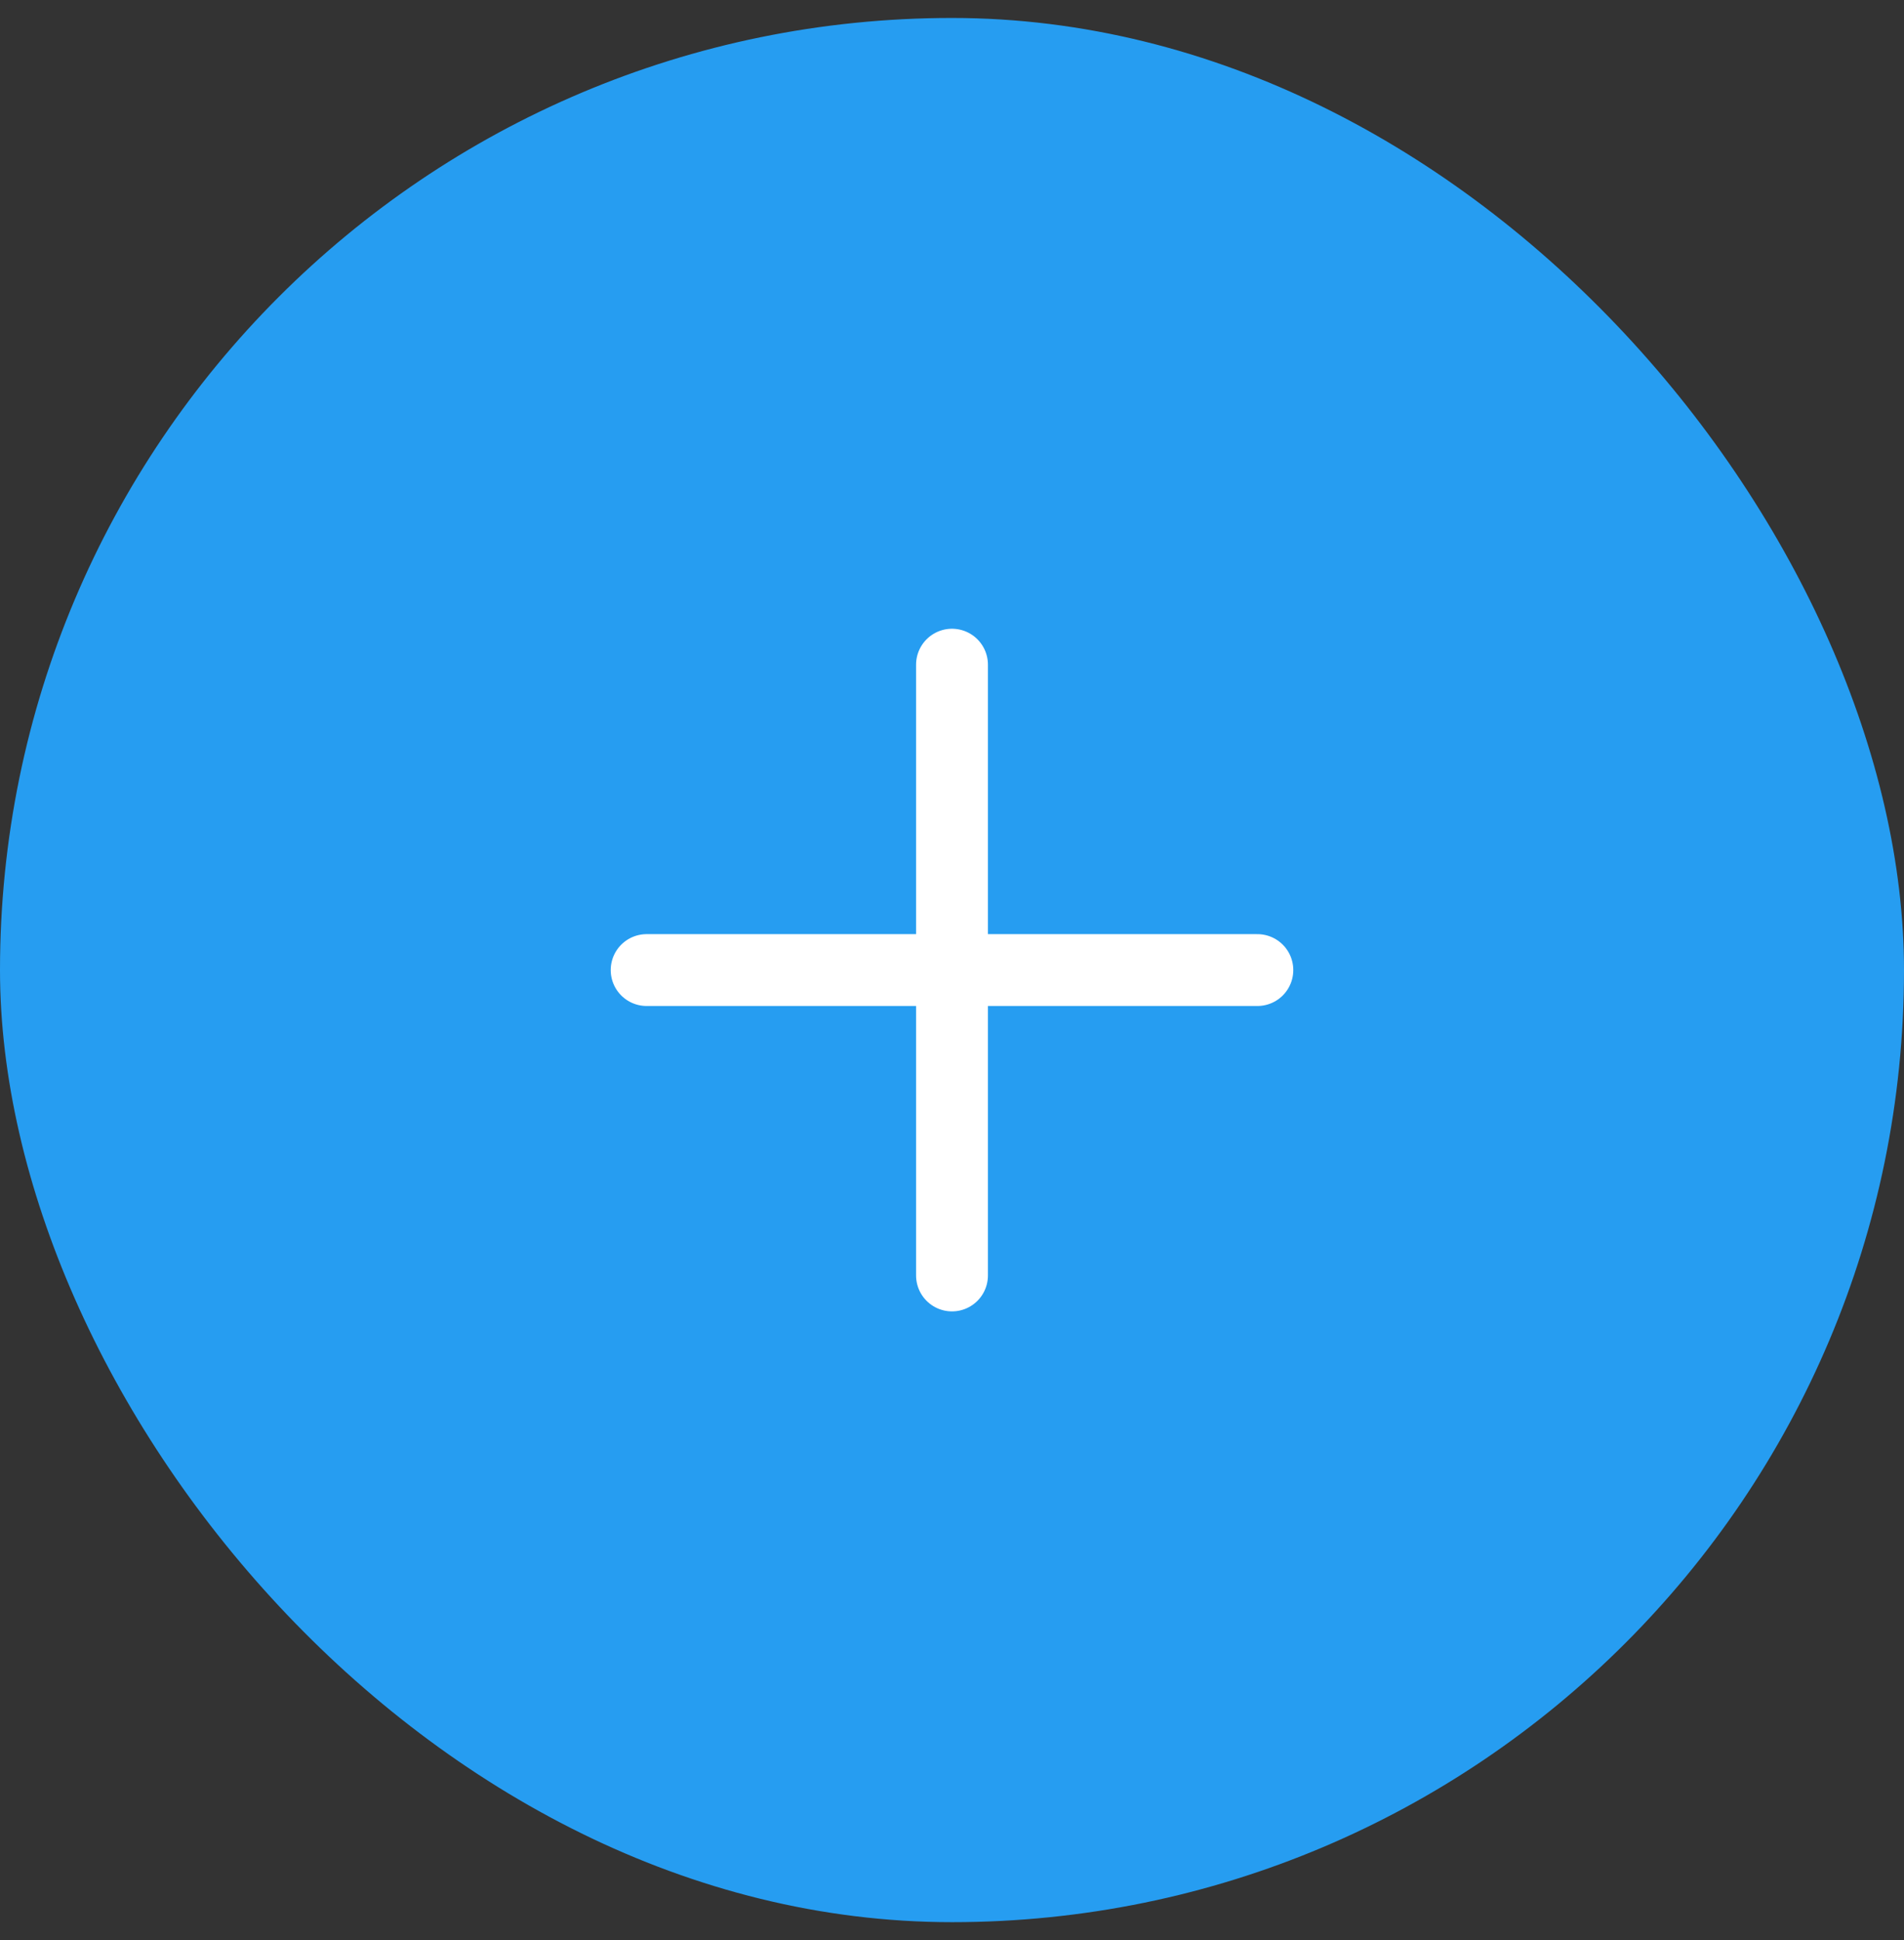 <svg width="53" height="54" viewBox="0 0 53 54" fill="none" xmlns="http://www.w3.org/2000/svg">
<rect x="0" y="0" width="53" height="54" fill="#333333" stroke="none"/>
<rect y="0.5" width="53" height="53" rx="26.5" fill="#269DF1"/>
<path d="M18 27H35" stroke="white" stroke-width="2" stroke-linecap="round"/>
<path d="M26.5 35.5V18.5" stroke="white" stroke-width="2" stroke-linecap="round"/>
</svg>
